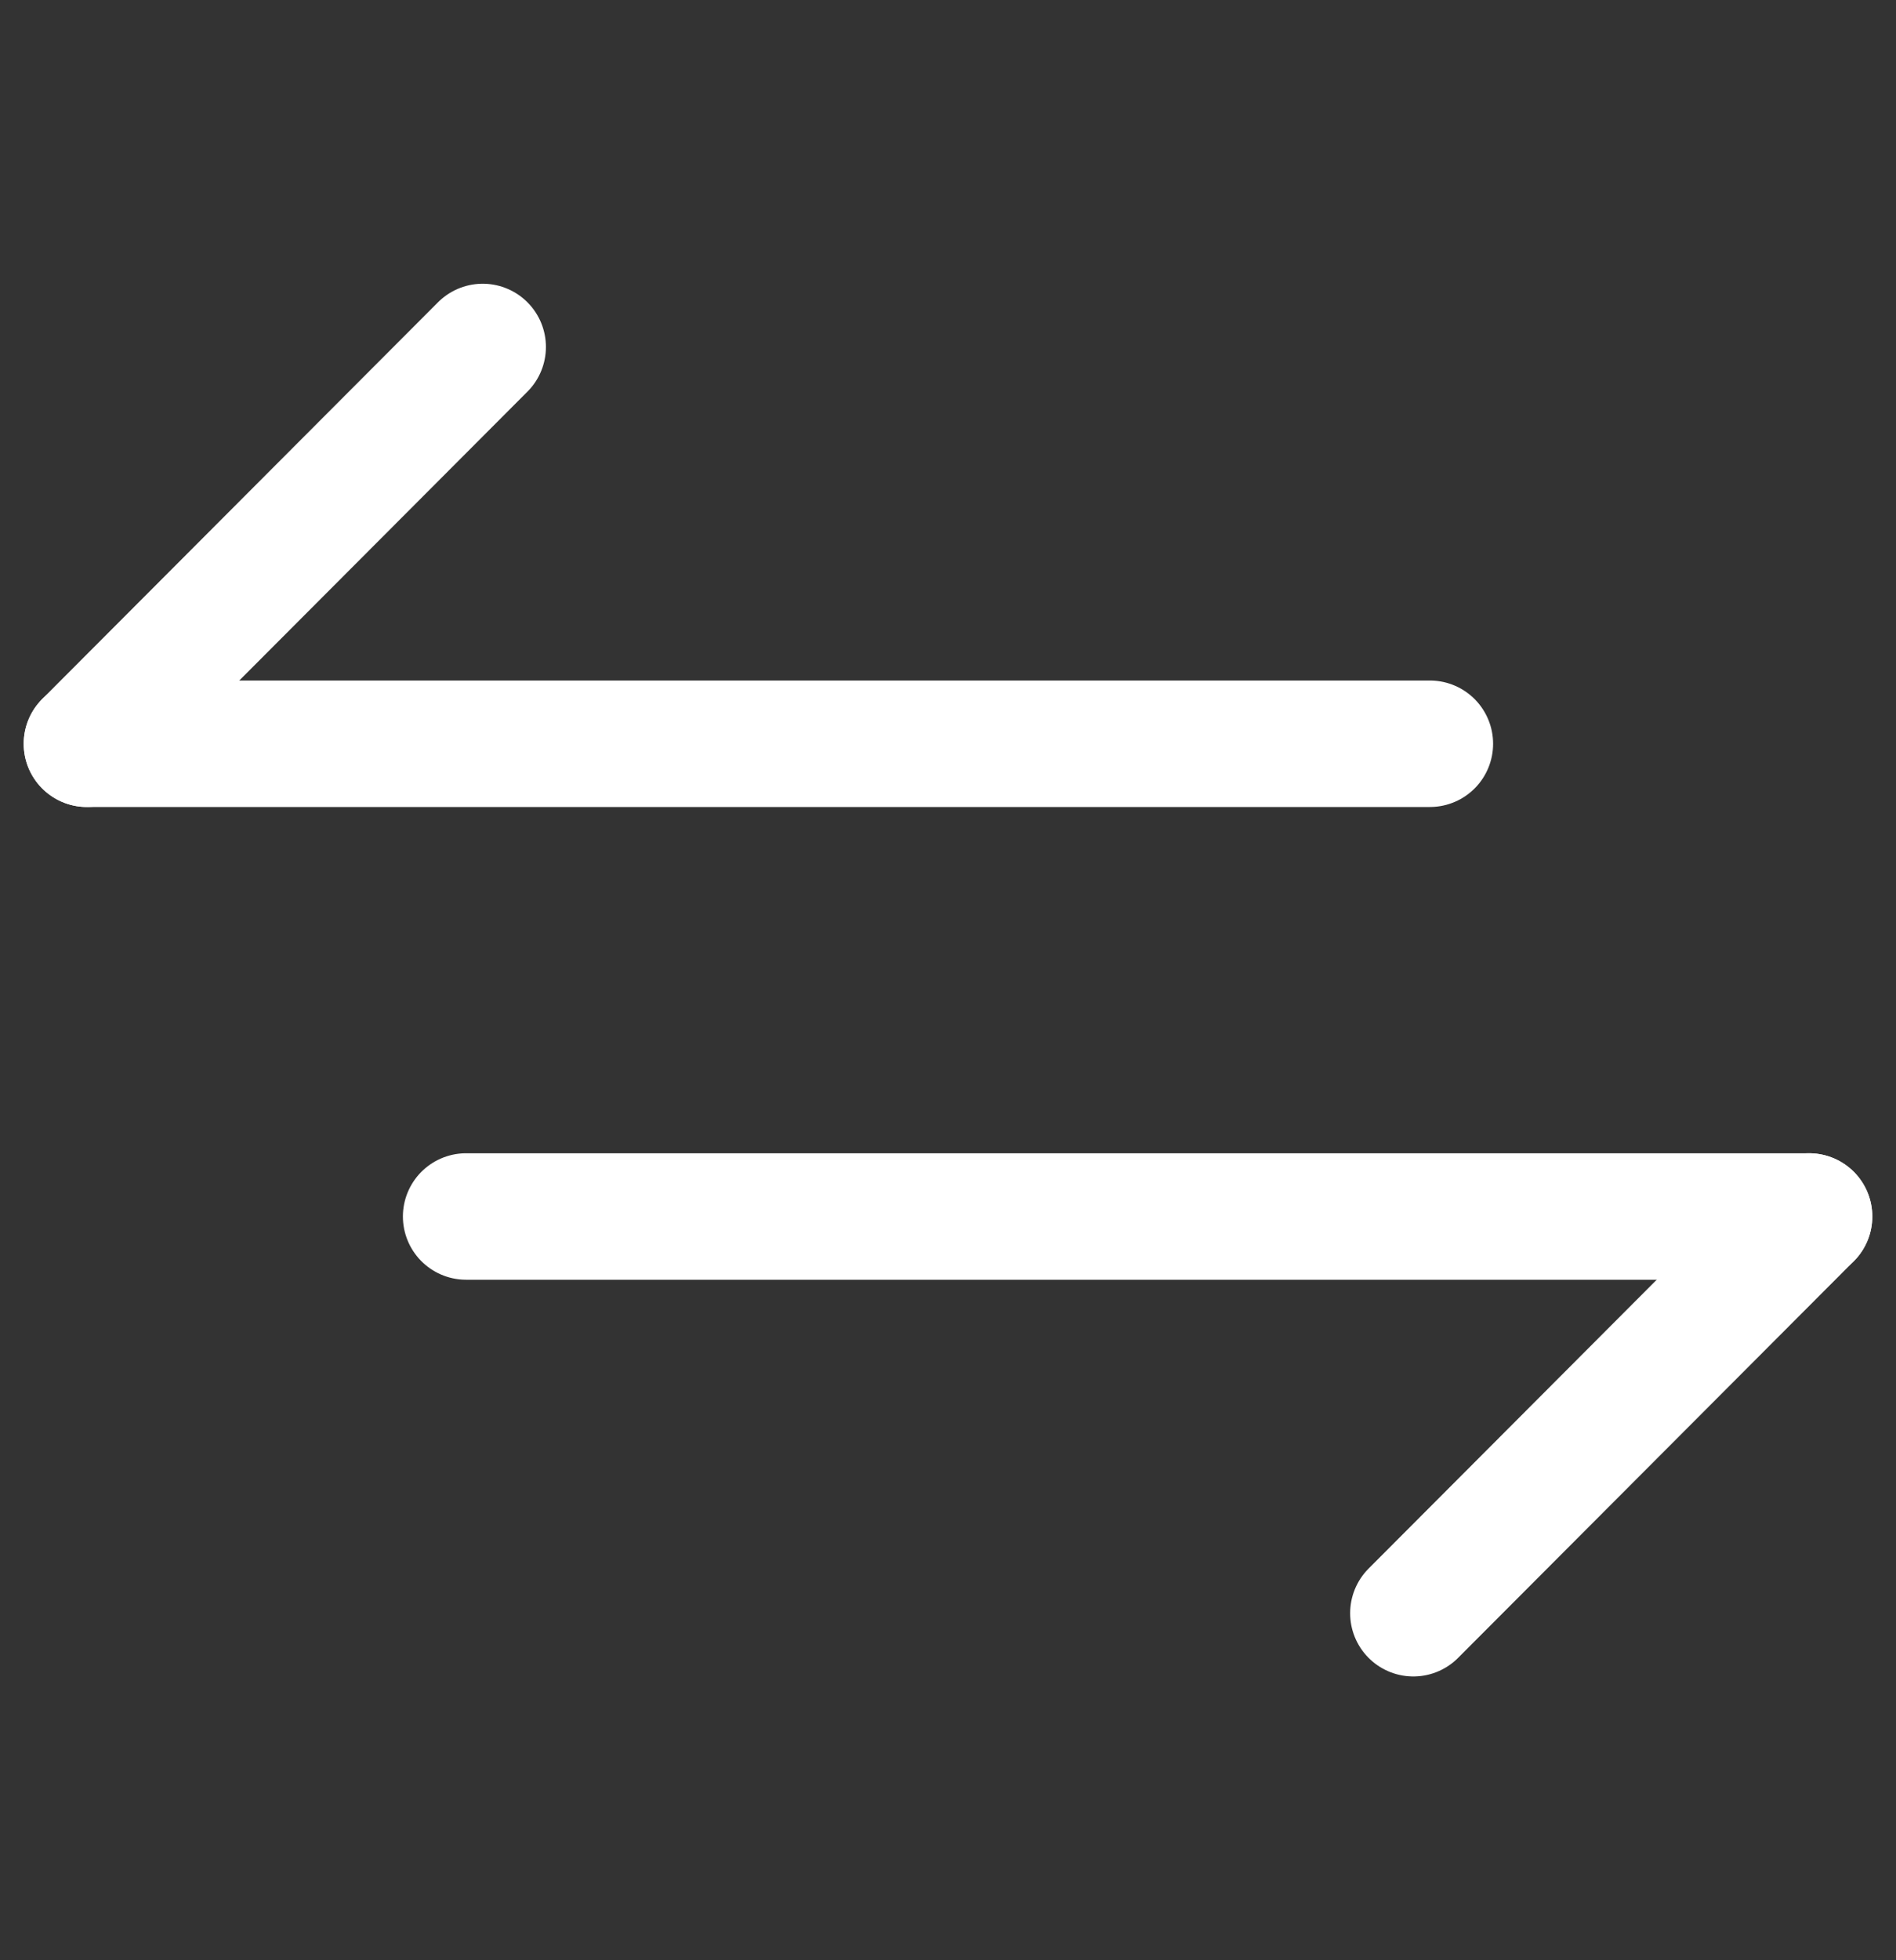 <svg width="30" height="31" viewBox="0 0 30 31" fill="none" xmlns="http://www.w3.org/2000/svg">
<rect x="0" y="0" width="30" height="31" fill="#333333" stroke="none"/>
<path d="M28.625 19.238L22.363 25.512" stroke="white" stroke-width="2" stroke-miterlimit="10" stroke-linecap="round" stroke-linejoin="round"/>
<path d="M7.375 19.238H28.625" stroke="white" stroke-width="2" stroke-miterlimit="10" stroke-linecap="round" stroke-linejoin="round"/>
<path d="M1.375 11.762L7.638 5.487" stroke="white" stroke-width="2" stroke-miterlimit="10" stroke-linecap="round" stroke-linejoin="round"/>
<path d="M22.625 11.762H1.375" stroke="white" stroke-width="2" stroke-miterlimit="10" stroke-linecap="round" stroke-linejoin="round"/>
</svg>
